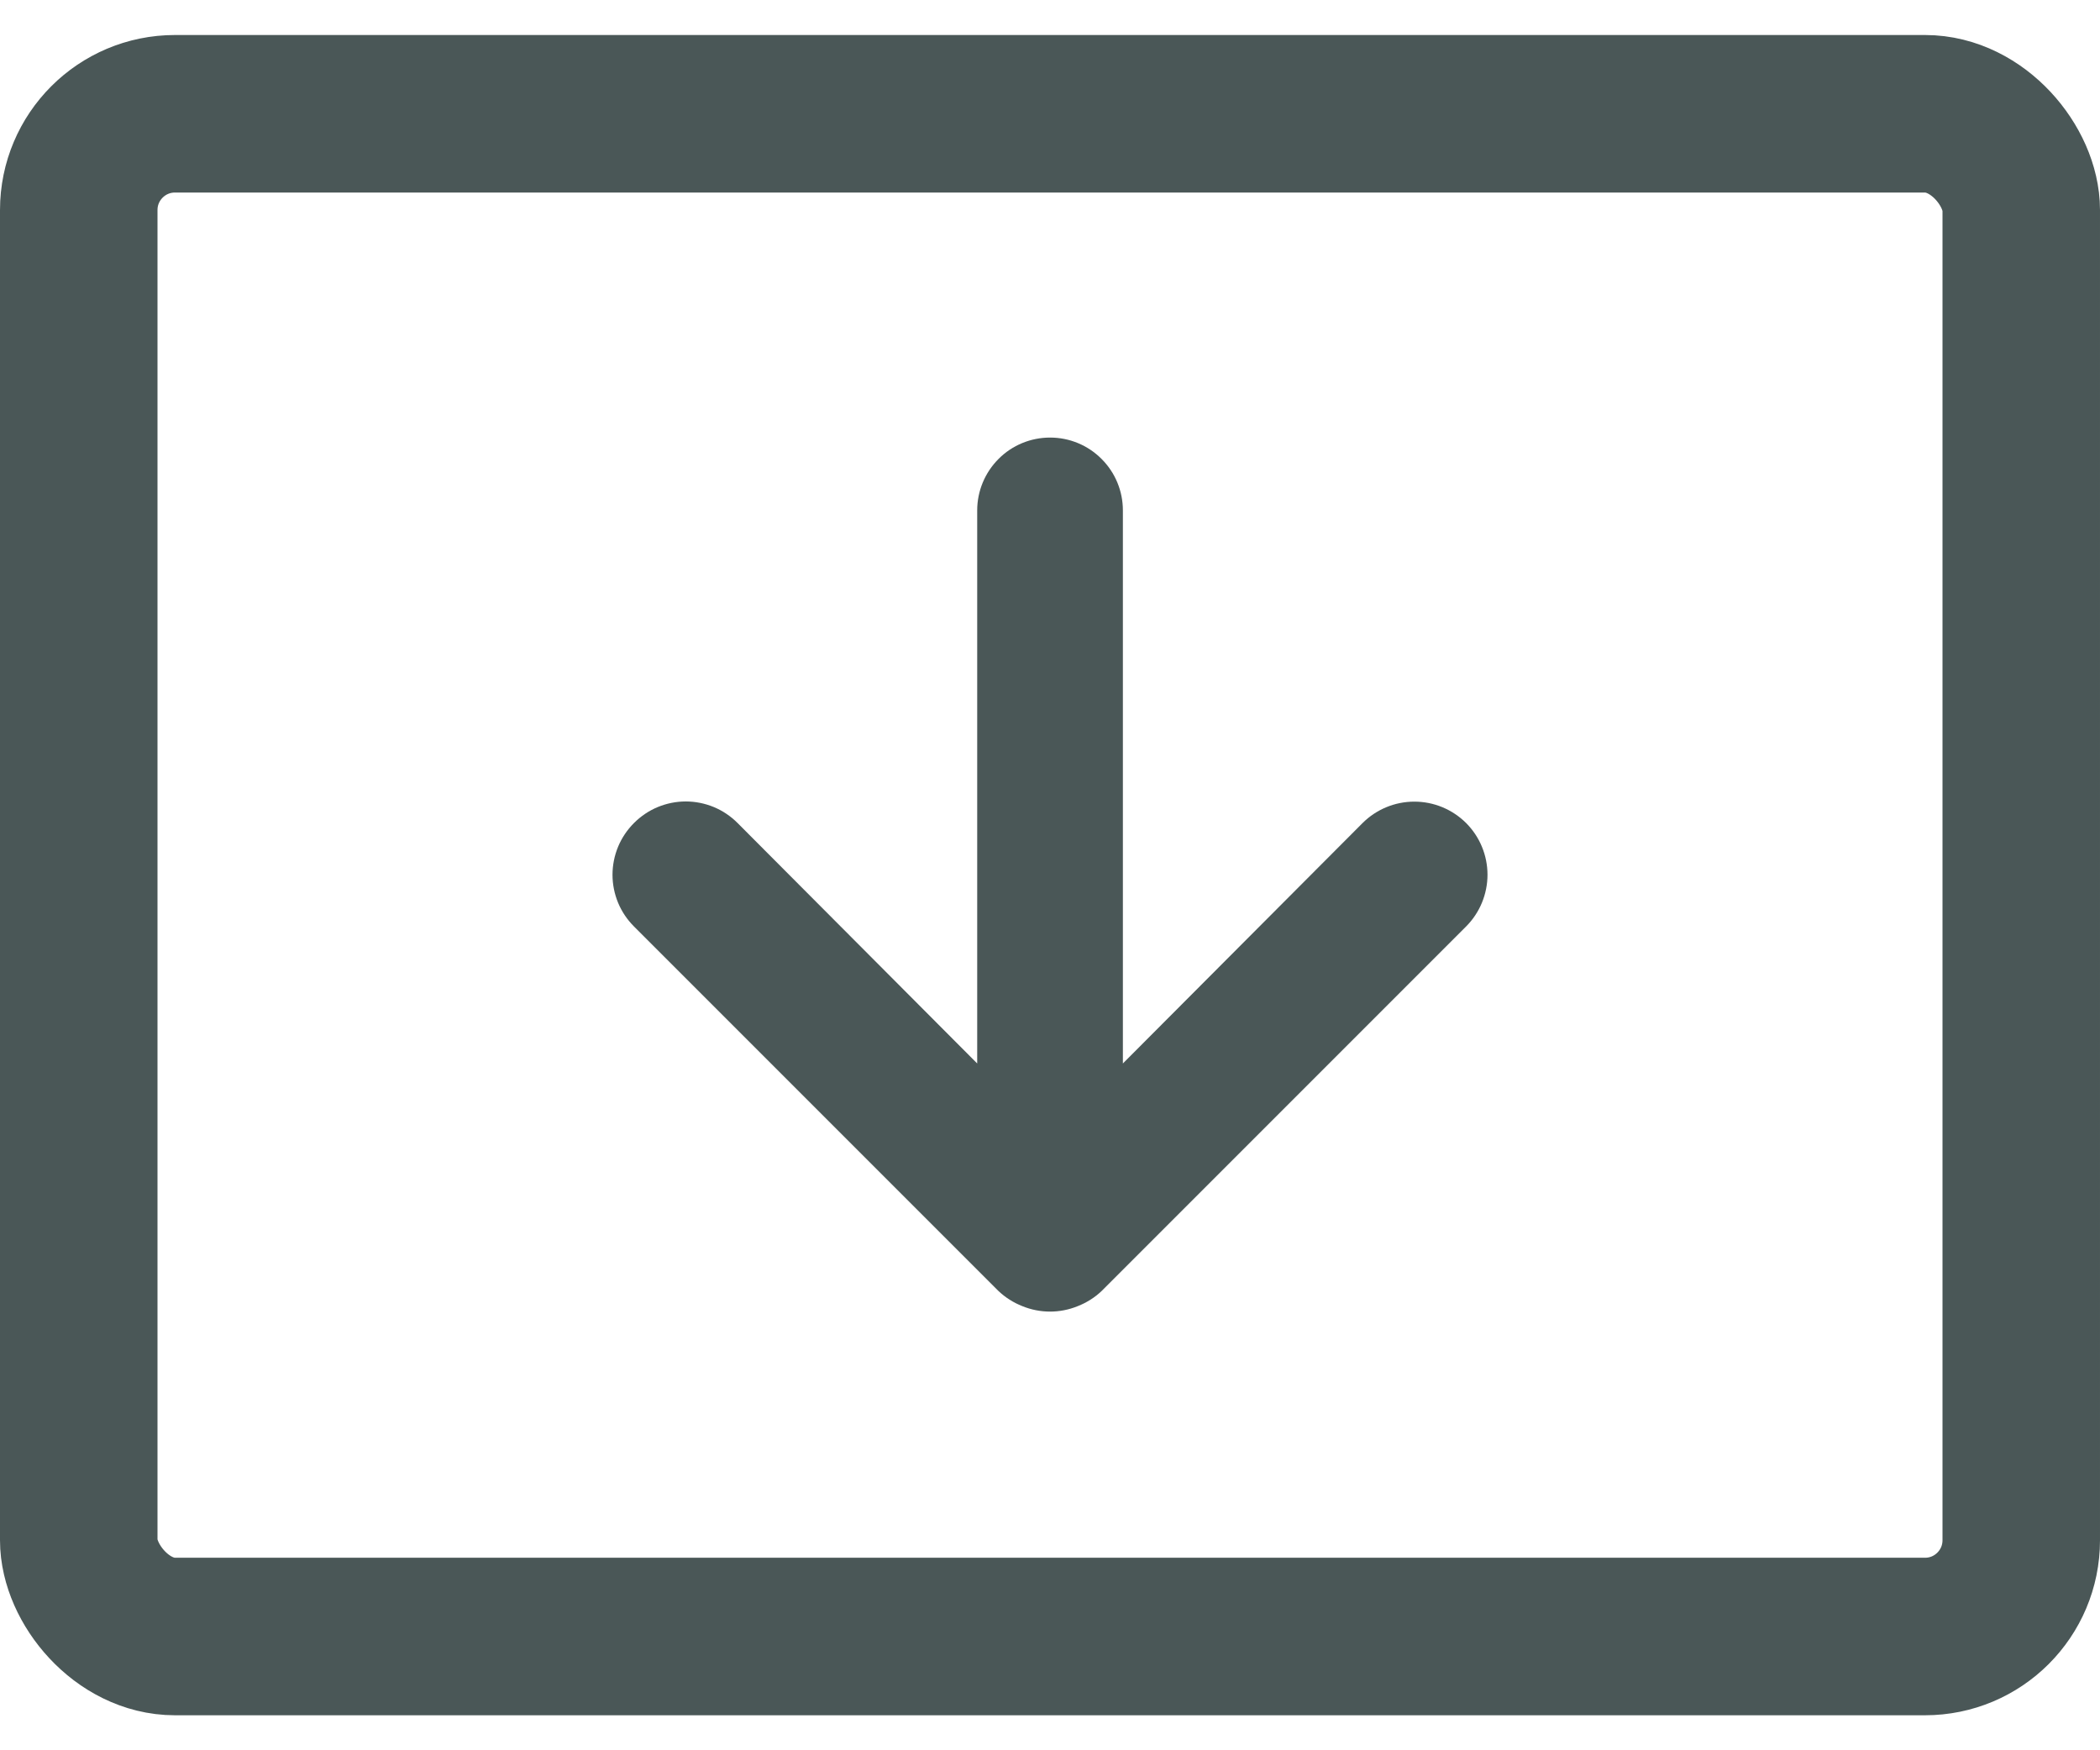 <svg width="24" height="20" viewBox="0 0 24 20" fill="none" xmlns="http://www.w3.org/2000/svg">
<path d="M7.246 10.587L11.409 14.75C11.489 14.826 11.582 14.885 11.684 14.925C11.887 15.008 12.114 15.008 12.317 14.925C12.419 14.885 12.513 14.826 12.592 14.75L16.755 10.587C16.833 10.509 16.894 10.417 16.936 10.316C16.978 10.214 17 10.105 17 9.996C17 9.774 16.912 9.561 16.755 9.404C16.598 9.248 16.386 9.16 16.164 9.16C15.942 9.16 15.73 9.248 15.573 9.404L12.833 12.152V5.832C12.833 5.612 12.746 5.4 12.589 5.244C12.433 5.087 12.222 5 12.001 5C11.78 5 11.568 5.087 11.412 5.244C11.256 5.4 11.168 5.612 11.168 5.832V12.152L8.429 9.404C8.351 9.326 8.259 9.264 8.158 9.222C8.056 9.18 7.947 9.158 7.837 9.158C7.728 9.158 7.619 9.18 7.517 9.222C7.416 9.264 7.324 9.326 7.246 9.404C7.168 9.482 7.106 9.574 7.064 9.675C7.022 9.777 7 9.886 7 9.996C7 10.105 7.022 10.214 7.064 10.316C7.106 10.417 7.168 10.509 7.246 10.587Z" fill="#1D2E2E" fill-opacity="0.8"/>
<rect x="0.9" y="1.3" width="22.2" height="17.4" rx="1.1" stroke="#1D2E2E" stroke-opacity="0.8" stroke-width="1.8"/>
</svg>
